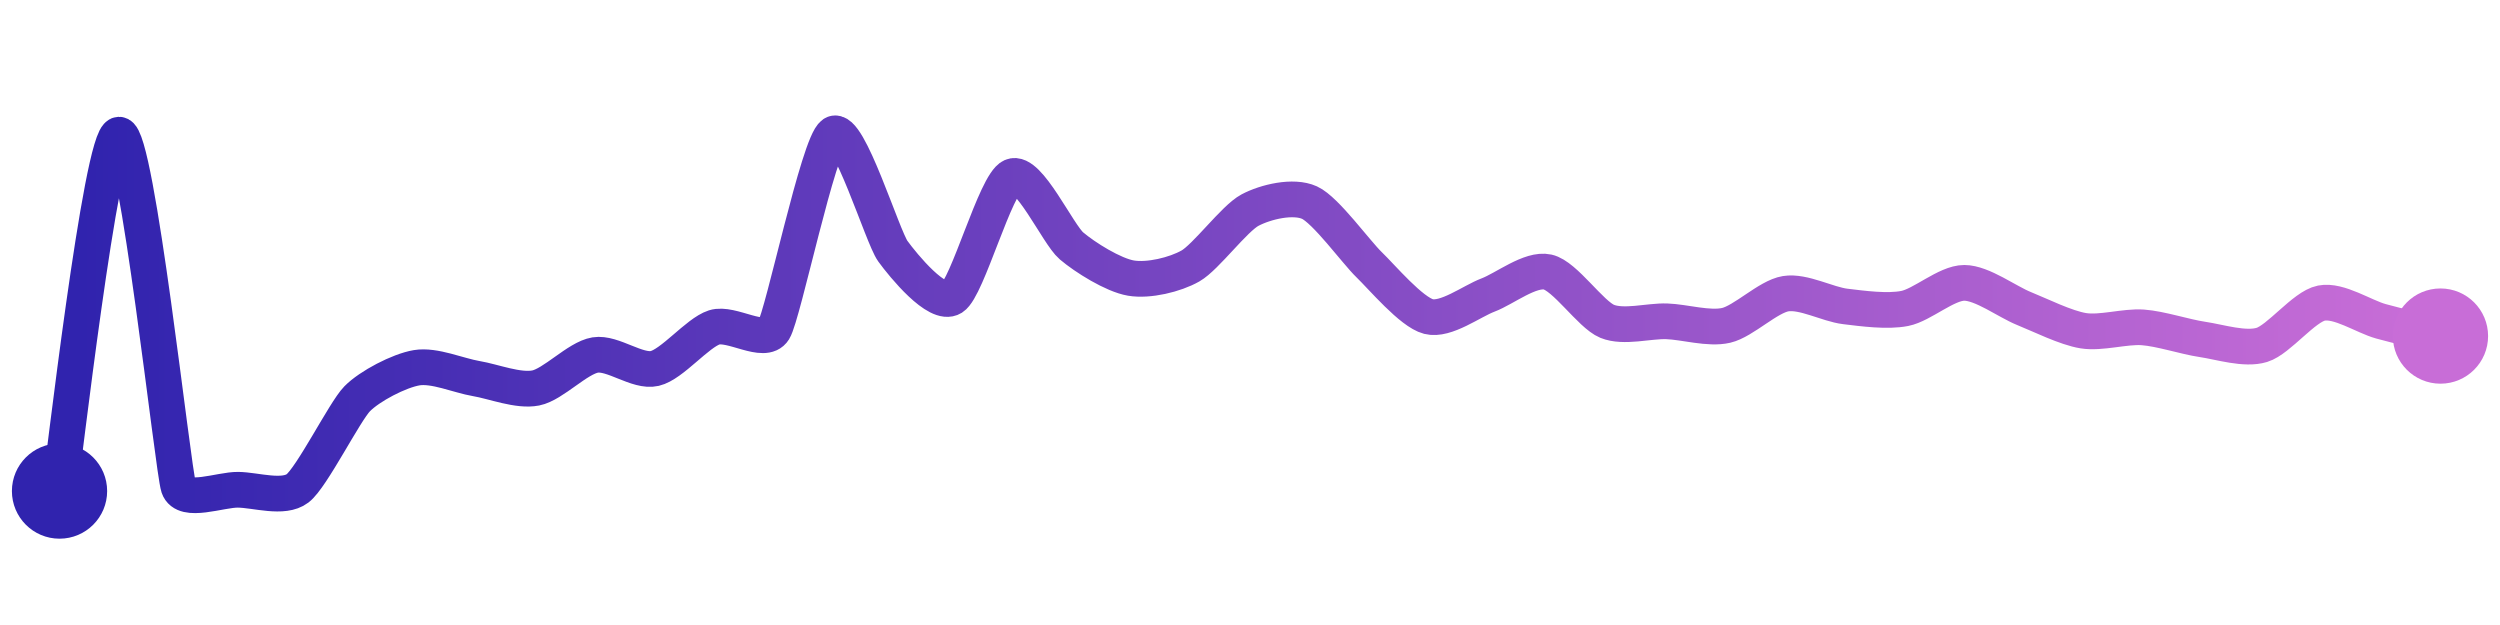 <svg width="200" height="50" viewBox="0 0 210 50" xmlns="http://www.w3.org/2000/svg">
    <defs>
        <linearGradient x1="0%" y1="0%" x2="100%" y2="0%" id="a">
            <stop stop-color="#3023AE" offset="0%"/>
            <stop stop-color="#C86DD7" offset="100%"/>
        </linearGradient>
    </defs>
    <path stroke="url(#a)"
          stroke-width="3"
          stroke-linejoin="round"
          stroke-linecap="round"
          d="M5 40 C 5.25 38.52, 8.5 10.11, 10 10.06 S 14.52 38.24, 15 39.66 S 18.5 39.87, 20 39.89 S 23.81 40.68, 25 39.77 S 28.95 33.32, 30 32.25 S 33.52 29.89, 35 29.64 S 38.52 30.3, 40 30.55 S 43.53 31.63, 45 31.34 S 48.52 28.81, 50 28.57 S 53.54 30.04, 55 29.7 S 58.57 26.71, 60 26.25 S 64.21 27.75, 65 26.47 S 68.75 10.83, 70 10 S 74.12 18.64, 75 19.85 S 78.73 24.55, 80 23.75 S 83.62 14.17, 85 13.57 S 88.86 18.43, 90 19.4 S 93.52 21.86, 95 22.11 S 98.7 21.83, 100 21.09 S 103.68 17.1, 105 16.4 S 108.64 15.15, 110 15.77 S 113.92 19.94, 115 20.98 S 118.55 24.97, 120 25.34 S 123.6 24.06, 125 23.53 S 128.54 21.28, 130 21.6 S 133.61 25.17, 135 25.74 S 138.5 25.69, 140 25.74 S 143.54 26.42, 145 26.08 S 148.52 23.66, 150 23.42 S 153.51 24.31, 155 24.49 S 158.53 24.95, 160 24.66 S 163.5 22.51, 165 22.51 S 168.61 24.1, 170 24.66 S 173.52 26.29, 175 26.53 S 178.5 26.14, 180 26.25 S 183.52 27.04, 185 27.26 S 188.57 28.16, 190 27.72 S 193.53 24.5, 195 24.21 S 198.55 25.34, 200 25.74 S 203.54 26.62, 205 26.98"
          fill="none"/>
    <circle r="4" cx="5" cy="40" fill="#3023AE"/>
    <circle r="4" cx="205" cy="26.98" fill="#C86DD7"/>      
</svg>